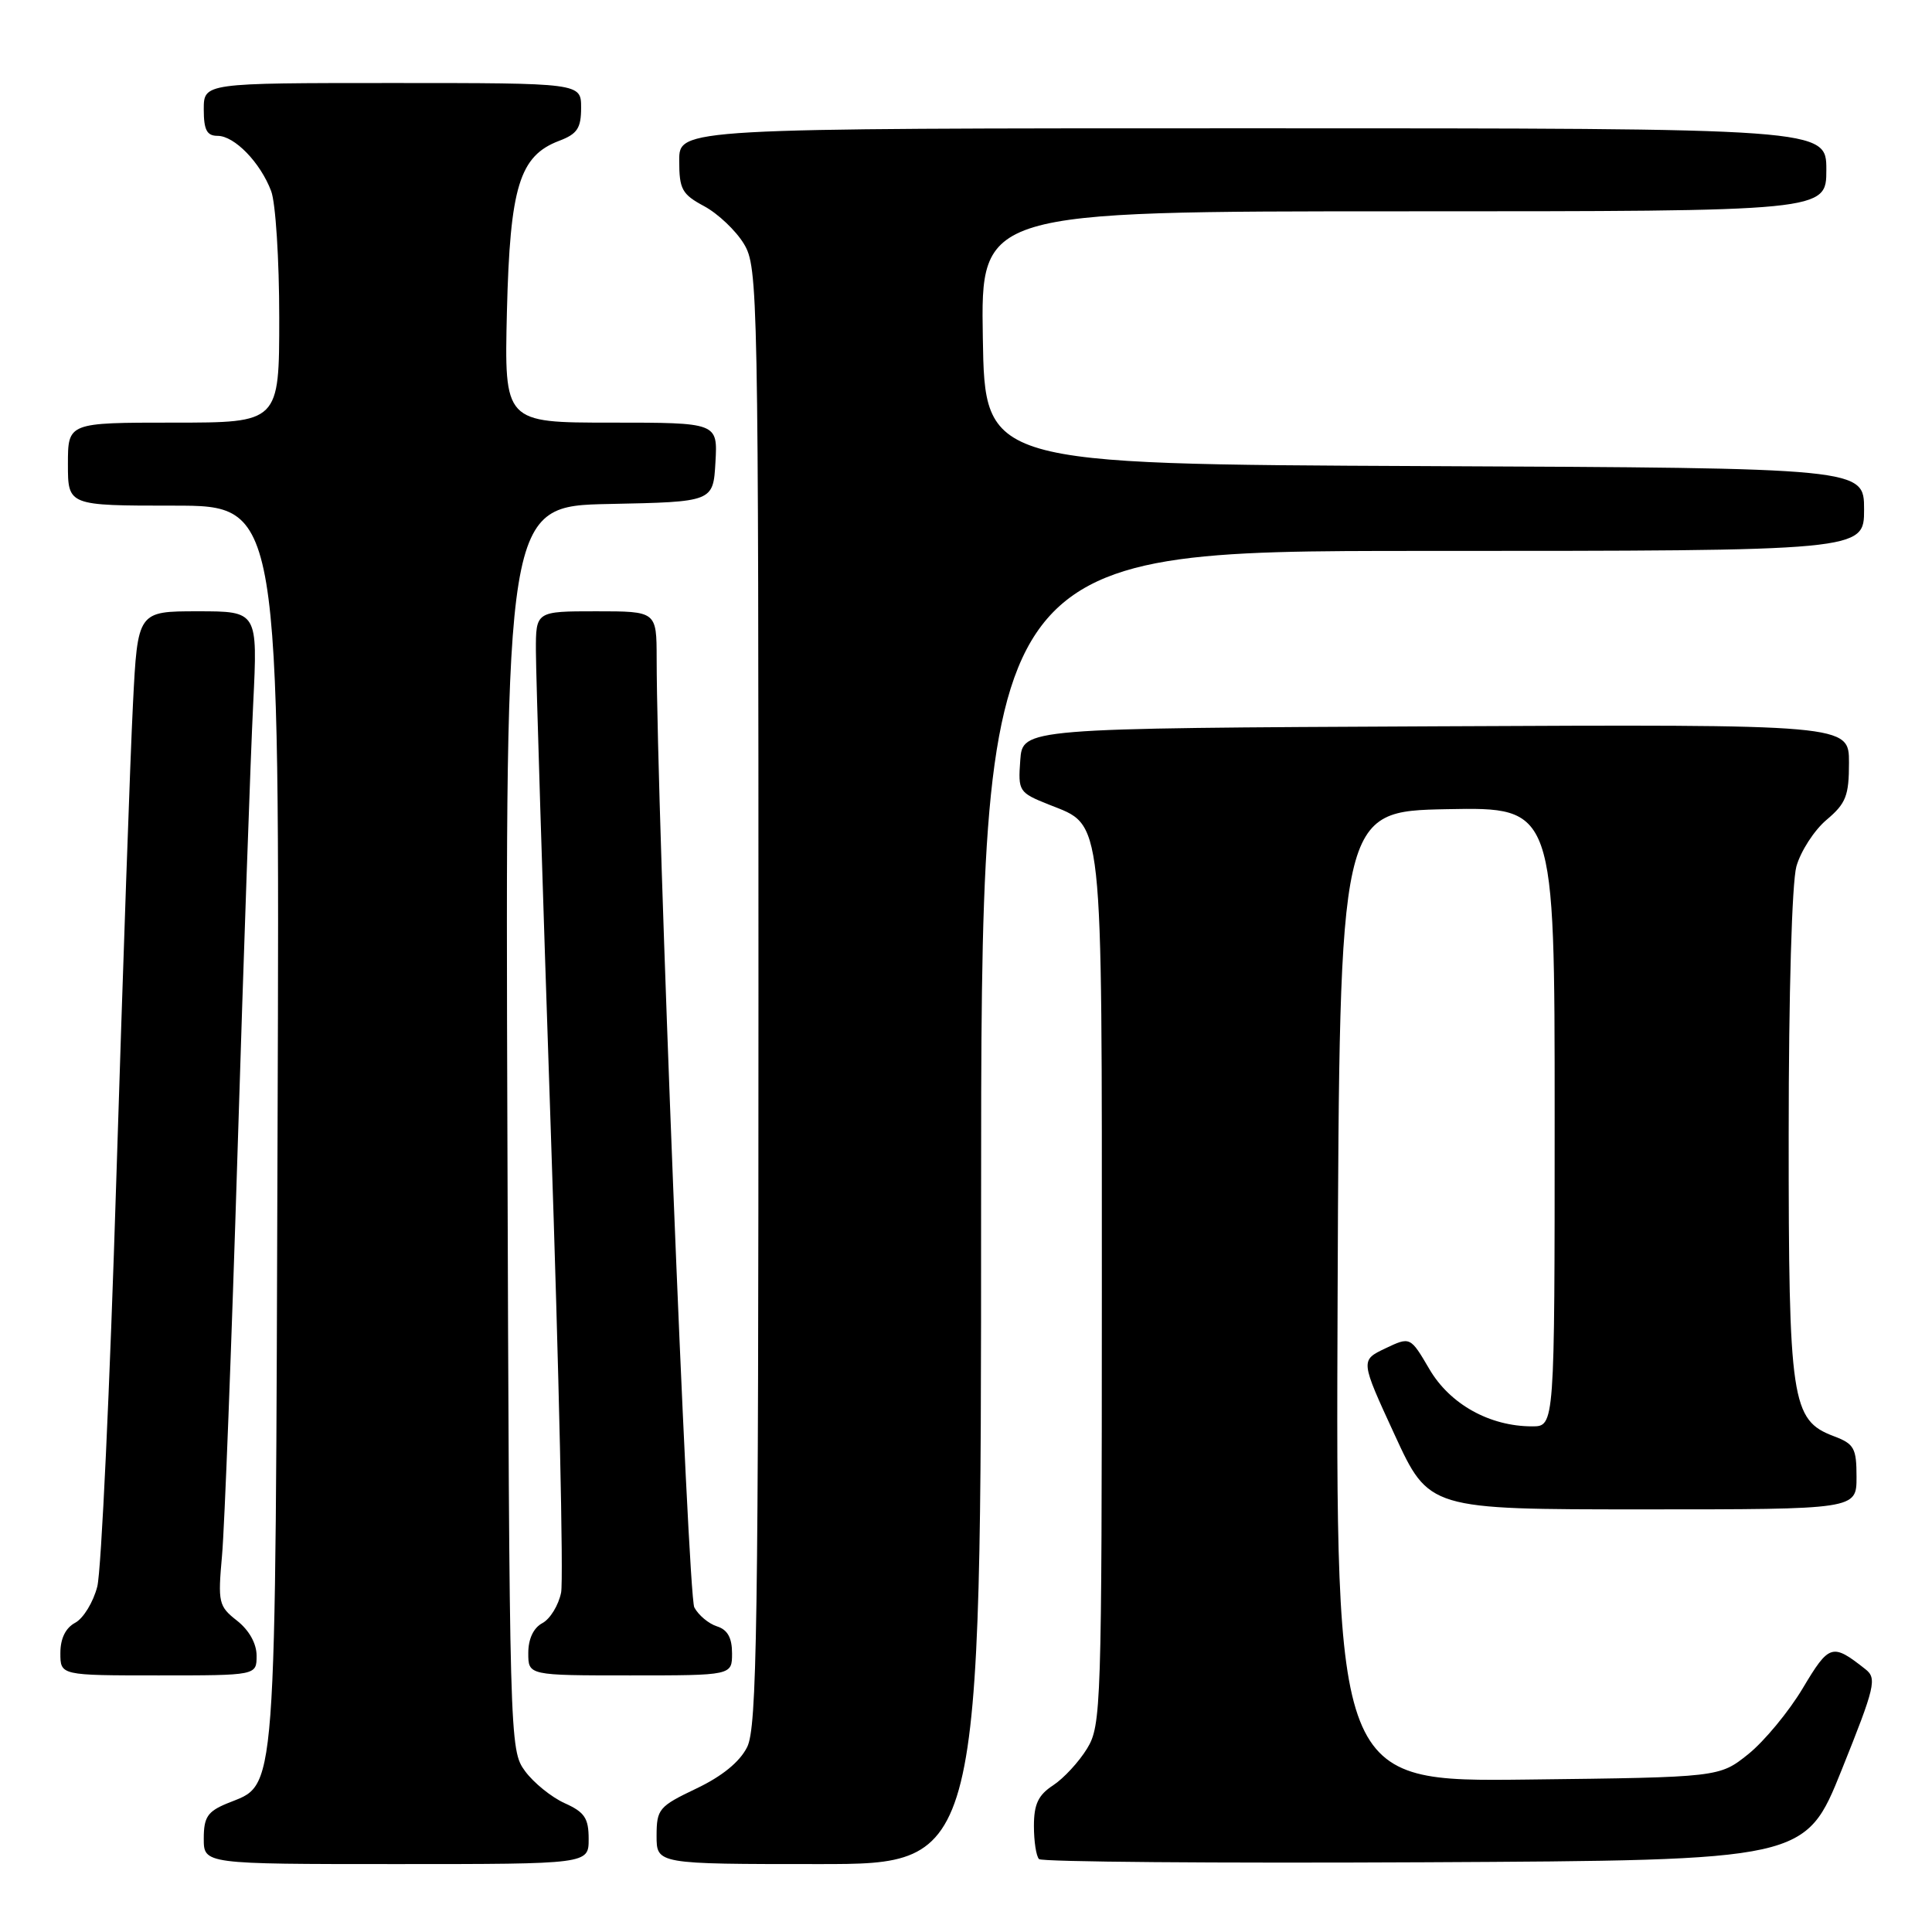 <?xml version="1.0" encoding="UTF-8" standalone="no"?>
<!DOCTYPE svg PUBLIC "-//W3C//DTD SVG 1.1//EN" "http://www.w3.org/Graphics/SVG/1.1/DTD/svg11.dtd" >
<svg xmlns="http://www.w3.org/2000/svg" xmlns:xlink="http://www.w3.org/1999/xlink" version="1.1" viewBox="0 0 256 256">
 <g >
 <path fill="currentColor"
d=" M 78.00 243.68 C 78.00 240.92 77.47 240.12 74.82 238.93 C 73.07 238.14 70.71 236.23 69.57 234.68 C 67.52 231.88 67.50 231.01 67.23 149.46 C 66.96 67.06 66.96 67.06 80.73 66.78 C 94.50 66.50 94.50 66.50 94.80 61.25 C 95.10 56.00 95.10 56.00 80.96 56.00 C 66.82 56.00 66.82 56.00 67.17 41.25 C 67.58 24.74 68.83 20.65 74.09 18.66 C 76.49 17.75 77.00 16.99 77.00 14.28 C 77.00 11.00 77.00 11.00 52.00 11.00 C 27.00 11.00 27.00 11.00 27.00 14.50 C 27.00 17.22 27.41 18.00 28.83 18.00 C 31.07 18.00 34.50 21.53 35.93 25.32 C 36.52 26.86 37.00 34.40 37.00 42.07 C 37.00 56.00 37.00 56.00 23.00 56.00 C 9.00 56.00 9.00 56.00 9.00 61.50 C 9.00 67.00 9.00 67.00 23.03 67.00 C 37.07 67.00 37.07 67.00 36.78 149.25 C 36.47 240.35 36.78 236.19 30.05 238.98 C 27.50 240.04 27.00 240.80 27.00 243.62 C 27.00 247.00 27.00 247.00 52.50 247.00 C 78.00 247.00 78.00 247.00 78.00 243.68 Z  M 130.00 160.00 C 130.00 73.00 130.00 73.00 188.50 73.00 C 247.00 73.00 247.00 73.00 247.00 67.51 C 247.00 62.02 247.00 62.02 188.75 61.76 C 130.50 61.50 130.50 61.50 130.23 44.75 C 129.95 28.00 129.95 28.00 185.98 28.00 C 242.00 28.00 242.00 28.00 242.00 22.50 C 242.00 17.00 242.00 17.00 166.00 17.00 C 90.00 17.00 90.00 17.00 90.00 21.27 C 90.00 25.09 90.36 25.74 93.32 27.33 C 95.15 28.32 97.51 30.56 98.57 32.31 C 100.44 35.40 100.50 38.44 100.50 132.00 C 100.50 215.78 100.30 228.90 99.00 231.50 C 98.02 233.46 95.68 235.37 92.25 237.00 C 87.30 239.36 87.01 239.71 87.00 243.25 C 87.00 247.00 87.00 247.00 108.50 247.00 C 130.00 247.00 130.00 247.00 130.00 160.00 Z  M 244.04 234.50 C 248.47 223.47 248.72 222.39 247.18 221.18 C 242.77 217.70 242.39 217.82 238.87 223.71 C 237.02 226.81 233.77 230.73 231.66 232.43 C 227.82 235.50 227.82 235.50 202.40 235.80 C 176.99 236.10 176.99 236.10 177.24 171.80 C 177.50 107.50 177.50 107.50 191.75 107.22 C 206.00 106.95 206.00 106.95 206.00 147.97 C 206.00 189.00 206.00 189.00 203.02 189.00 C 197.39 189.00 192.13 186.07 189.41 181.43 C 186.87 177.10 186.87 177.10 183.56 178.67 C 180.25 180.25 180.25 180.25 184.80 190.12 C 189.35 200.00 189.35 200.00 217.67 200.00 C 246.00 200.00 246.00 200.00 246.00 195.72 C 246.00 191.88 245.69 191.32 242.98 190.30 C 237.37 188.18 237.00 185.68 237.01 150.28 C 237.01 131.69 237.44 116.97 238.03 114.81 C 238.60 112.79 240.40 110.00 242.03 108.63 C 244.60 106.46 245.00 105.45 245.00 101.06 C 245.00 95.98 245.00 95.98 190.25 96.24 C 135.50 96.50 135.50 96.50 135.19 100.74 C 134.89 104.85 135.00 105.02 138.98 106.61 C 146.27 109.53 146.00 107.03 146.00 171.20 C 145.99 226.23 145.92 228.63 144.04 231.70 C 142.97 233.45 140.95 235.64 139.55 236.56 C 137.57 237.85 137.00 239.07 137.00 241.95 C 137.00 243.99 137.30 245.97 137.68 246.34 C 138.05 246.71 161.05 246.90 188.78 246.76 C 239.22 246.50 239.22 246.50 244.04 234.50 Z  M 34.00 219.39 C 34.00 217.78 33.01 216.01 31.41 214.75 C 28.96 212.83 28.86 212.36 29.42 206.11 C 29.75 202.47 30.68 178.35 31.48 152.50 C 32.28 126.65 33.21 99.99 33.55 93.25 C 34.15 81.00 34.15 81.00 26.20 81.00 C 18.24 81.00 18.24 81.00 17.62 93.25 C 17.27 99.99 16.29 128.22 15.42 156.00 C 14.56 183.78 13.42 208.18 12.89 210.23 C 12.36 212.29 11.05 214.44 9.97 215.02 C 8.69 215.70 8.00 217.11 8.00 219.04 C 8.00 222.00 8.00 222.00 21.00 222.00 C 34.00 222.00 34.00 222.00 34.00 219.39 Z  M 97.00 219.07 C 97.00 217.01 96.40 215.94 95.00 215.50 C 93.90 215.15 92.55 214.02 92.00 212.99 C 91.15 211.42 87.03 107.46 87.01 87.25 C 87.00 81.00 87.00 81.00 79.00 81.00 C 71.00 81.00 71.00 81.00 71.01 86.25 C 71.01 89.14 71.90 117.71 72.98 149.74 C 74.07 181.77 74.68 209.35 74.35 211.02 C 74.01 212.70 72.90 214.52 71.87 215.07 C 70.69 215.70 70.00 217.16 70.00 219.04 C 70.00 222.00 70.00 222.00 83.50 222.00 C 97.00 222.00 97.00 222.00 97.00 219.07 Z "/>
</g>
</svg>